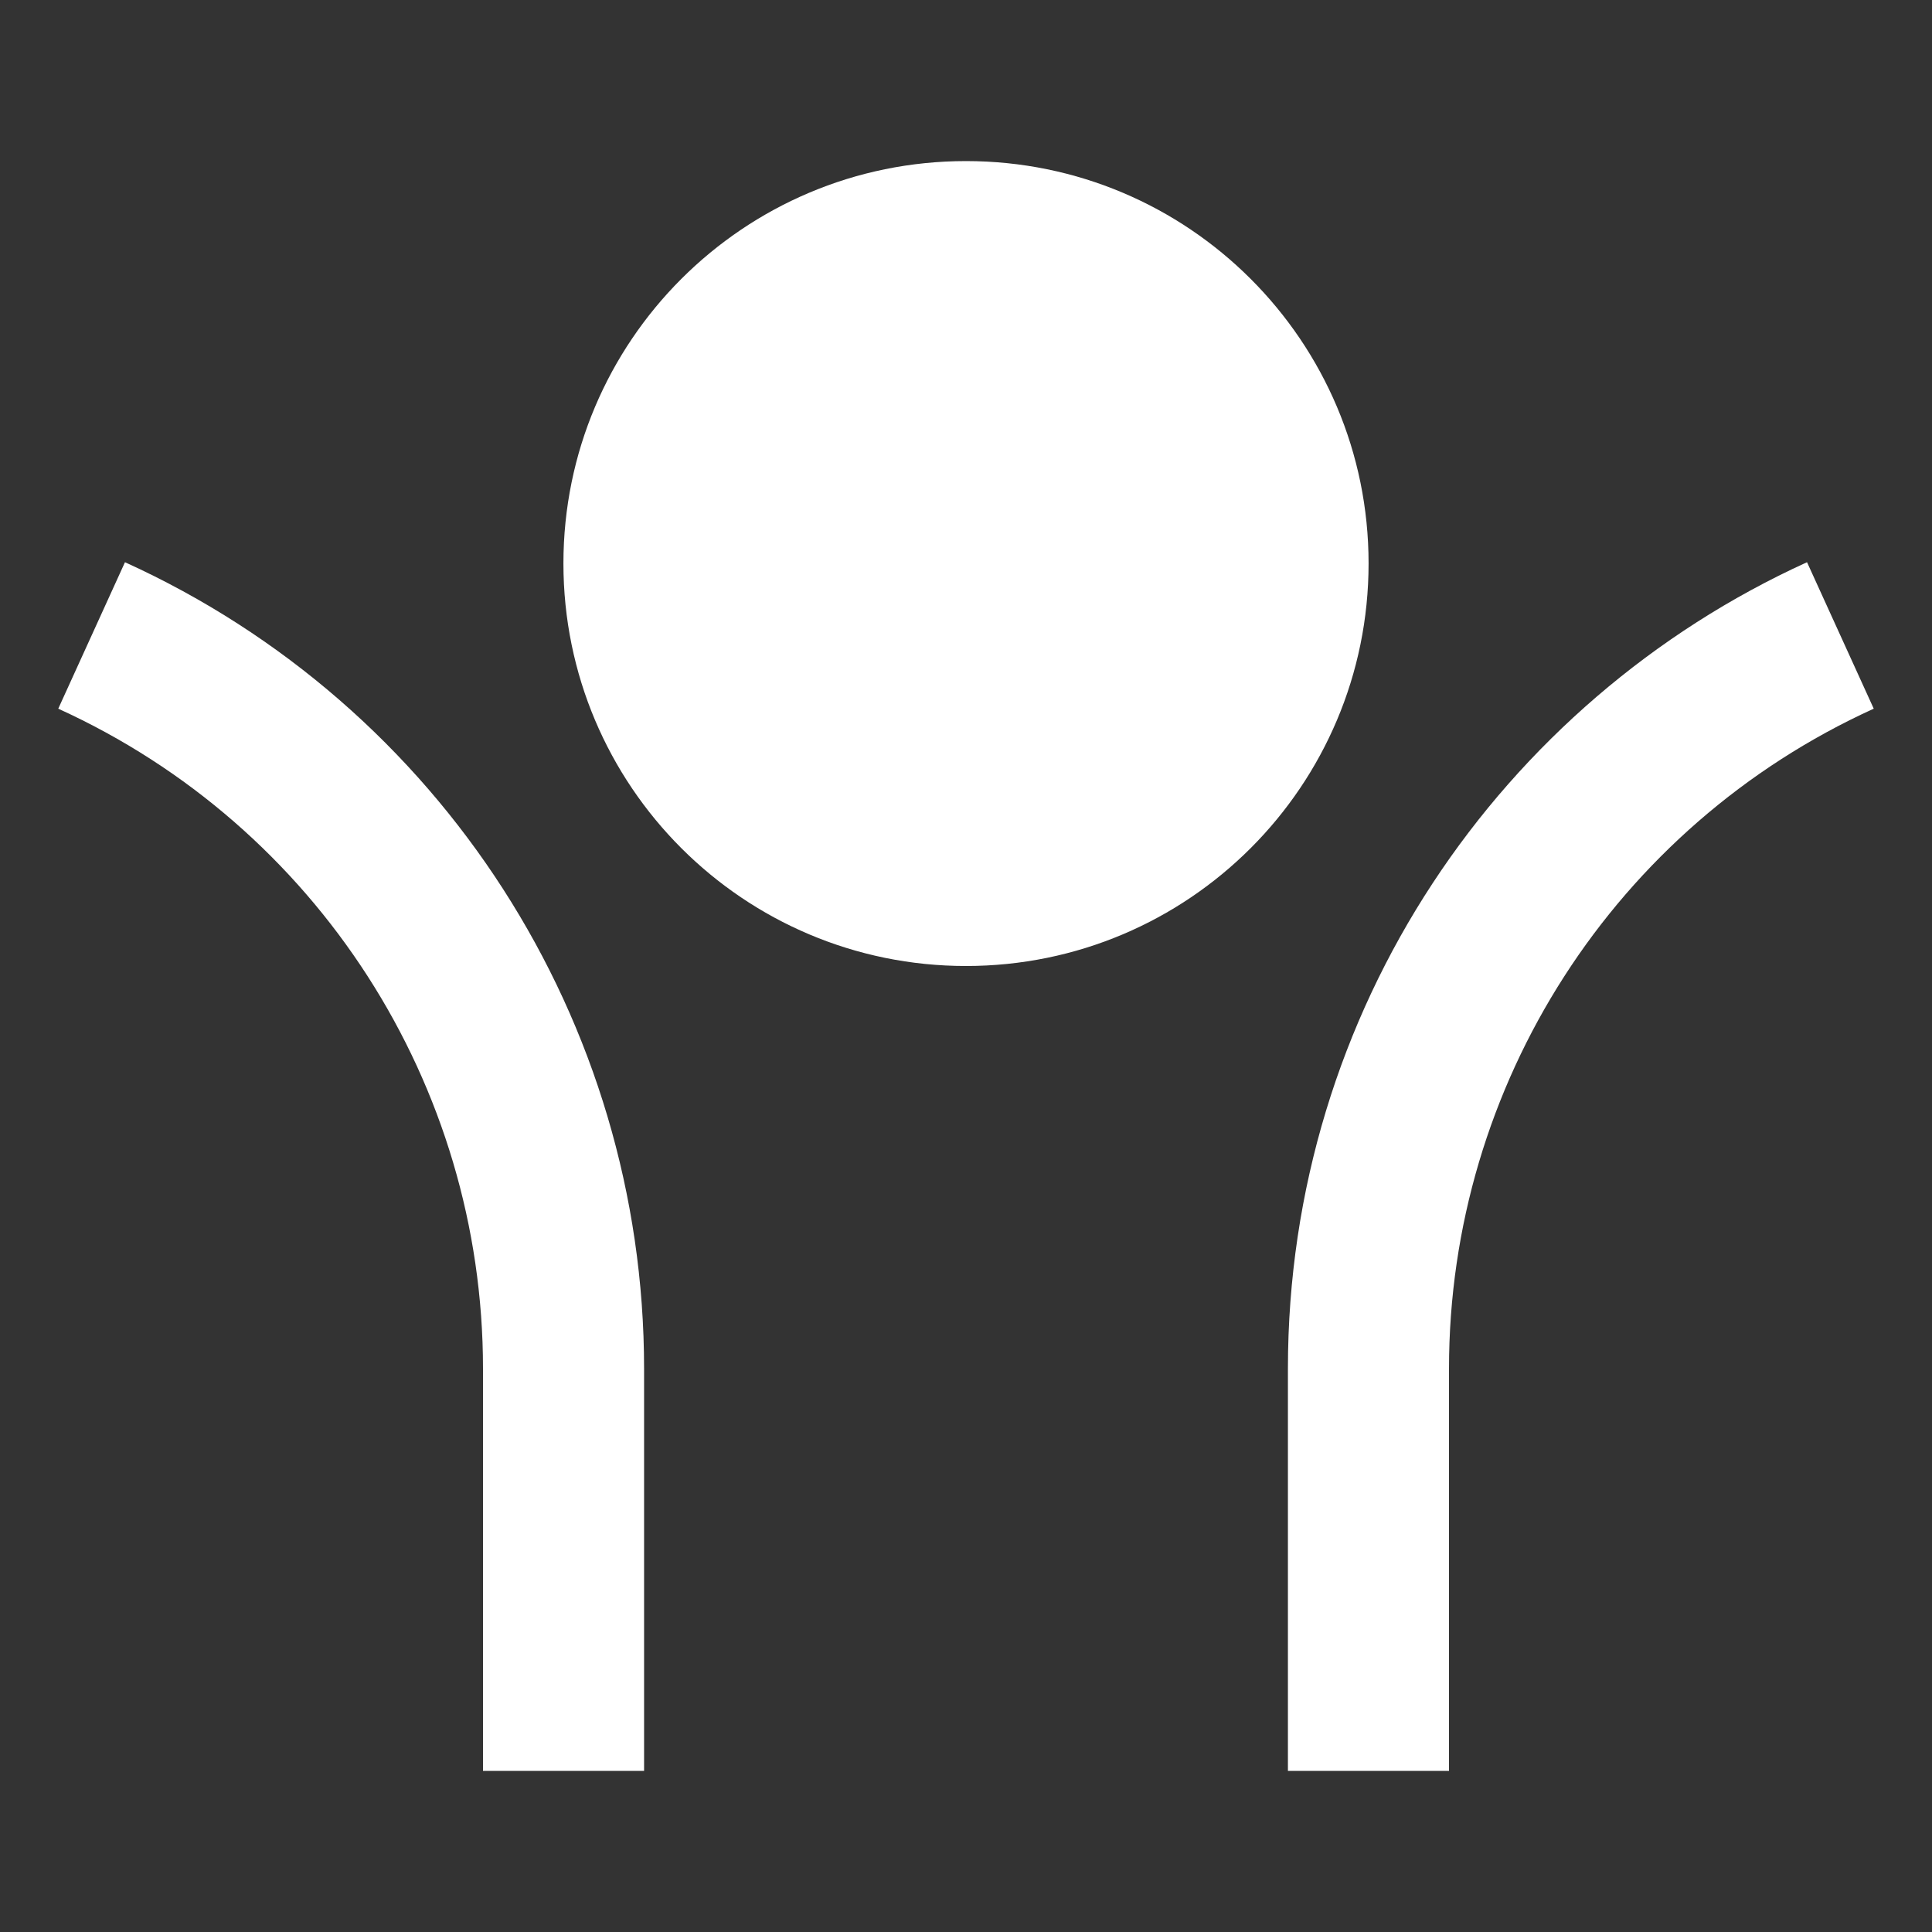 <?xml version="1.0" encoding="UTF-8"?>
<svg xmlns="http://www.w3.org/2000/svg" xmlns:xlink="http://www.w3.org/1999/xlink" width="32" height="32" viewBox="0 0 32 32" version="1.1">
<rect x="0" y="0" width="32" height="32" fill="#333333" stroke="none"/>
<g id="surface1">
<path style=" stroke:none;fill-rule:nonzero;fill:rgb(100%,100%,100%);fill-opacity:1;" d="M 16 16 C 12.316 16 9.332 13.016 9.332 9.332 C 9.332 5.652 12.316 2.668 16 2.668 C 19.684 2.668 22.668 5.652 22.668 9.332 C 22.668 13.016 19.684 16 16 16 Z M 24 22.668 L 24 29.332 L 21.332 29.332 L 21.332 22.668 C 21.332 16.73 24.859 11.621 29.93 9.312 L 31.035 11.738 C 26.75 13.688 24 17.961 24 22.668 Z M 10.668 22.668 L 10.668 29.332 L 8 29.332 L 8 22.668 C 8 17.961 5.25 13.688 0.965 11.738 L 2.07 9.312 C 7.305 11.691 10.668 16.914 10.668 22.668 Z M 10.668 22.668 "/>
</g>
</svg>
